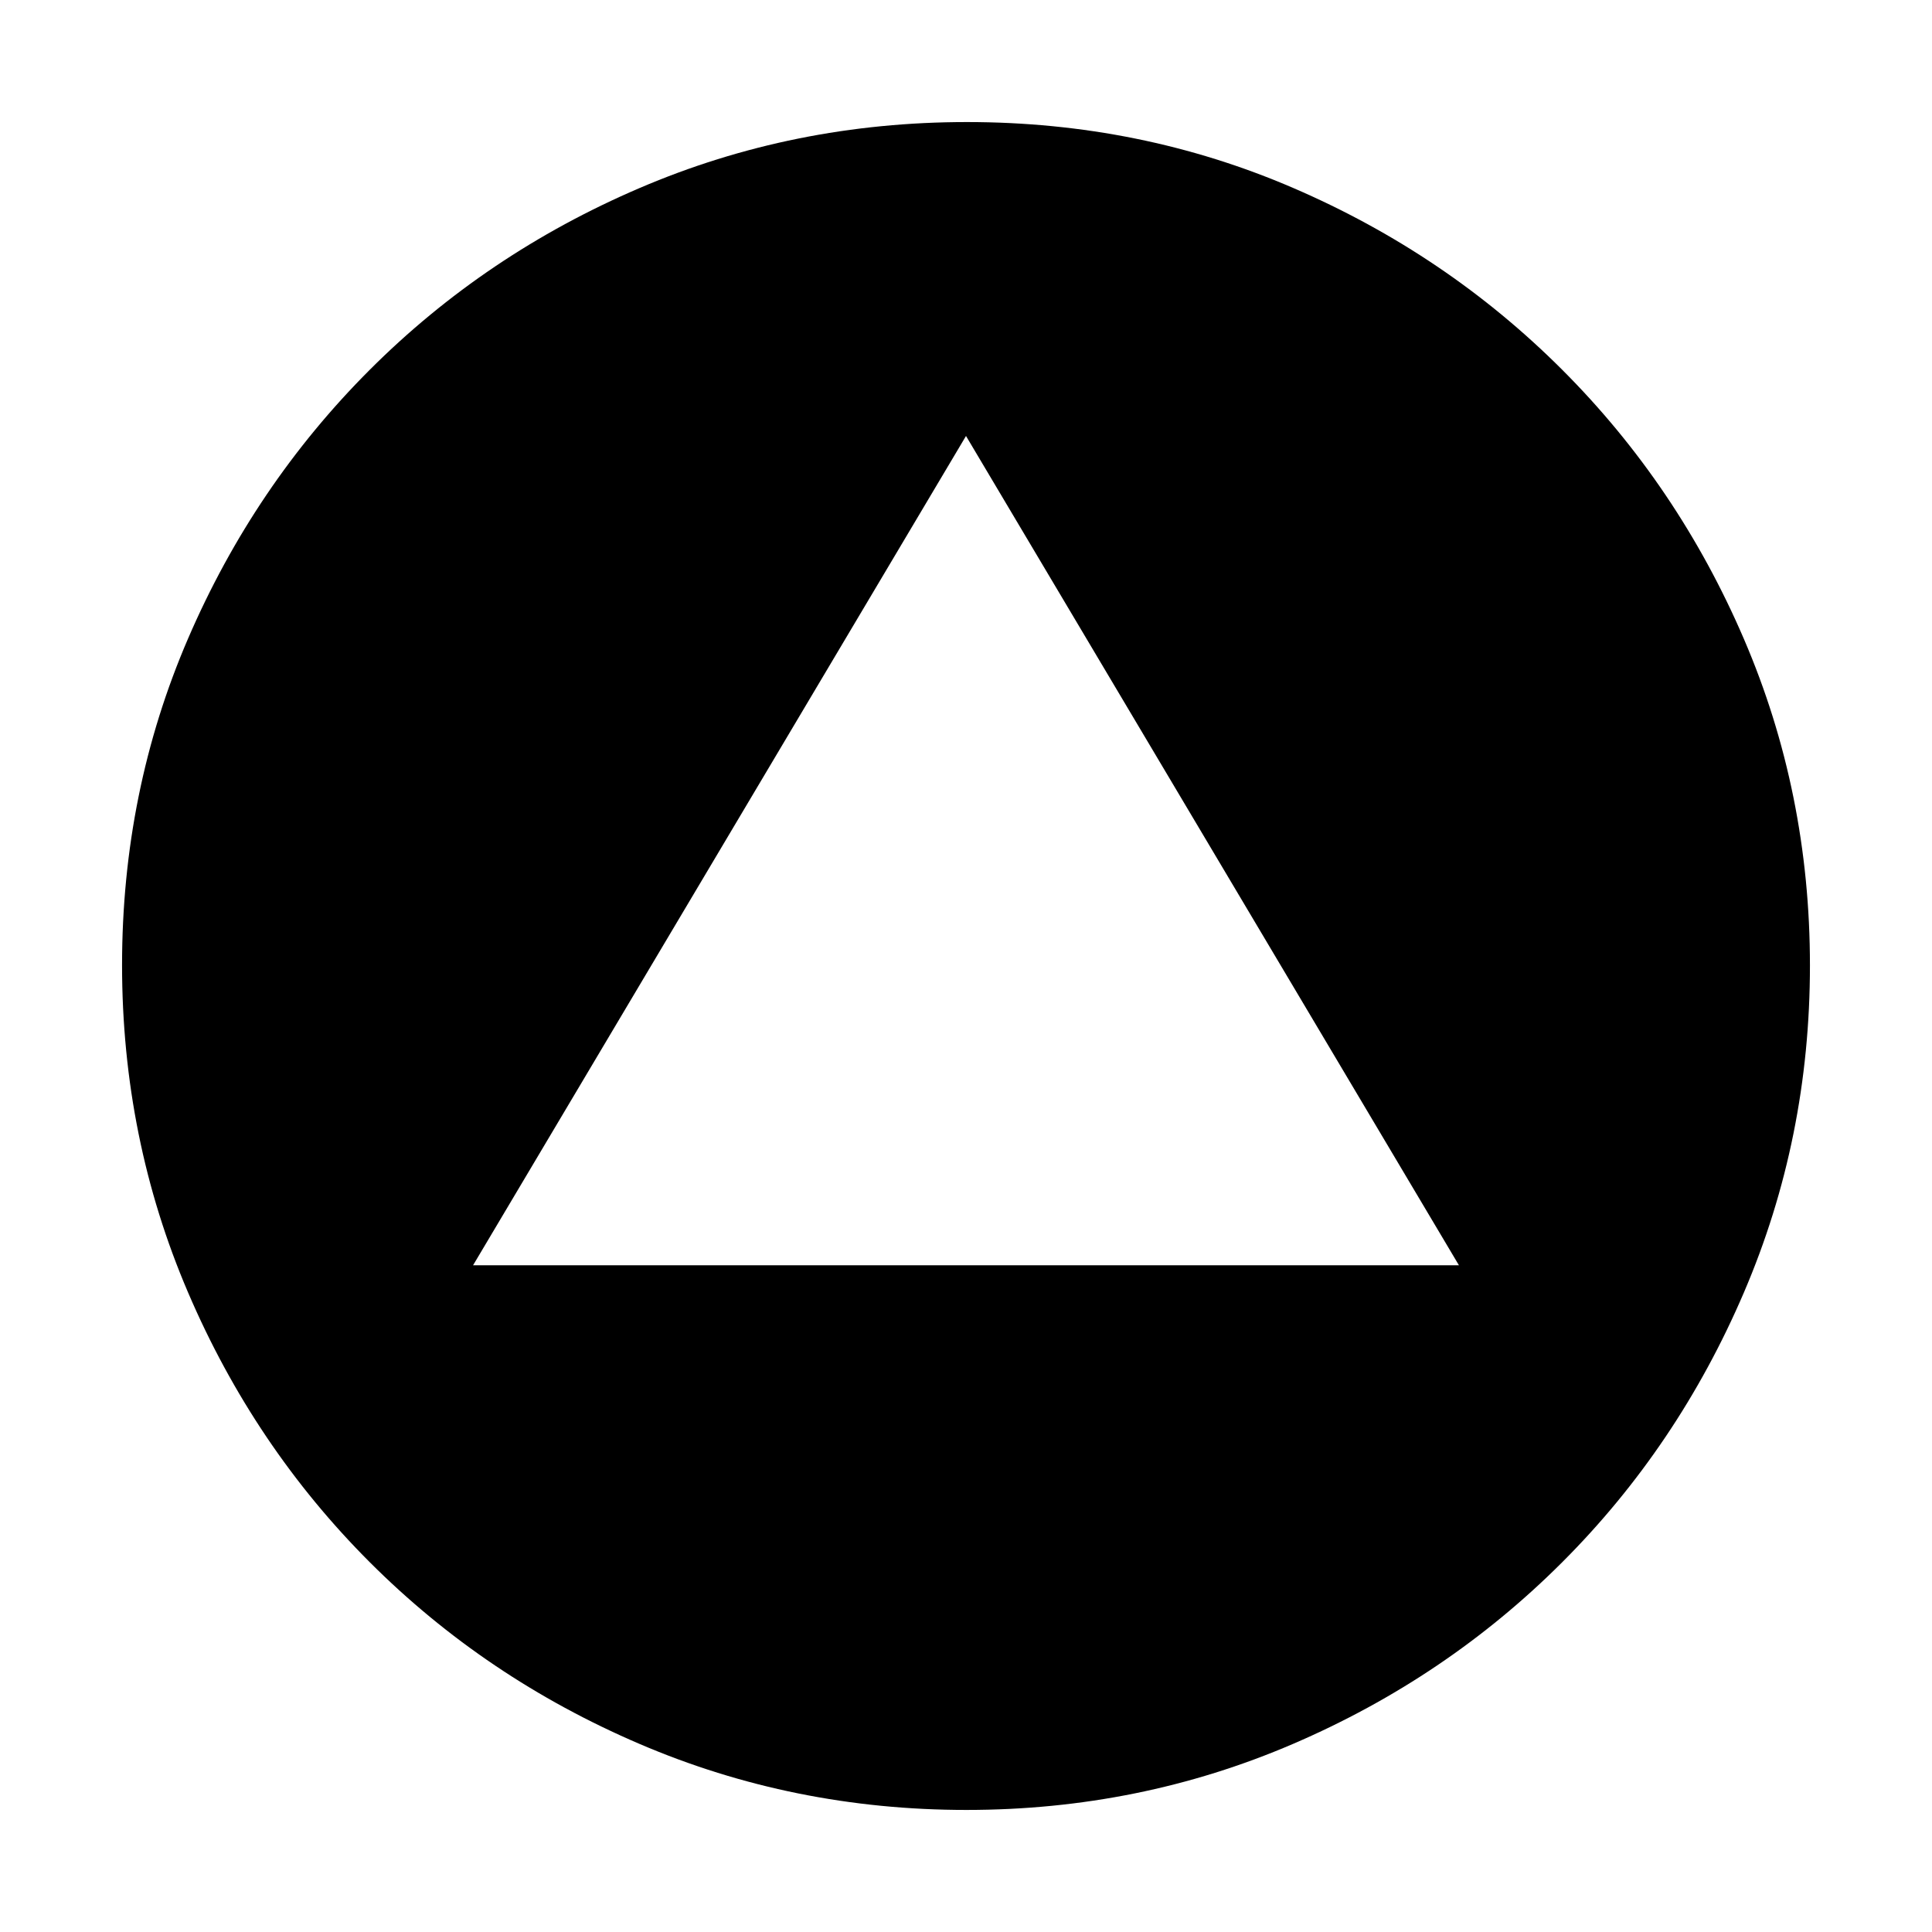 <svg xmlns="http://www.w3.org/2000/svg" height="20" viewBox="0 -960 960 960" width="20"><path d="M235.07-331.3h489.86L480-743.37 235.07-331.3ZM480.26-60.65q-85.94 0-162.49-32.81-76.55-32.8-134.03-90.28-57.48-57.48-90.28-134.01-32.81-76.52-32.81-162.73 0-86.2 32.81-162.25 32.8-76.05 90.28-133.53 57.48-57.48 134.01-90.28 76.52-32.81 162.73-32.81 86.2 0 162.25 32.81 76.05 32.8 133.53 90.28 57.48 57.48 90.28 133.77 32.81 76.3 32.81 162.23 0 85.94-32.81 162.49-32.8 76.55-90.28 134.03-57.48 57.48-133.77 90.28-76.3 32.81-162.23 32.81Z"/></svg>